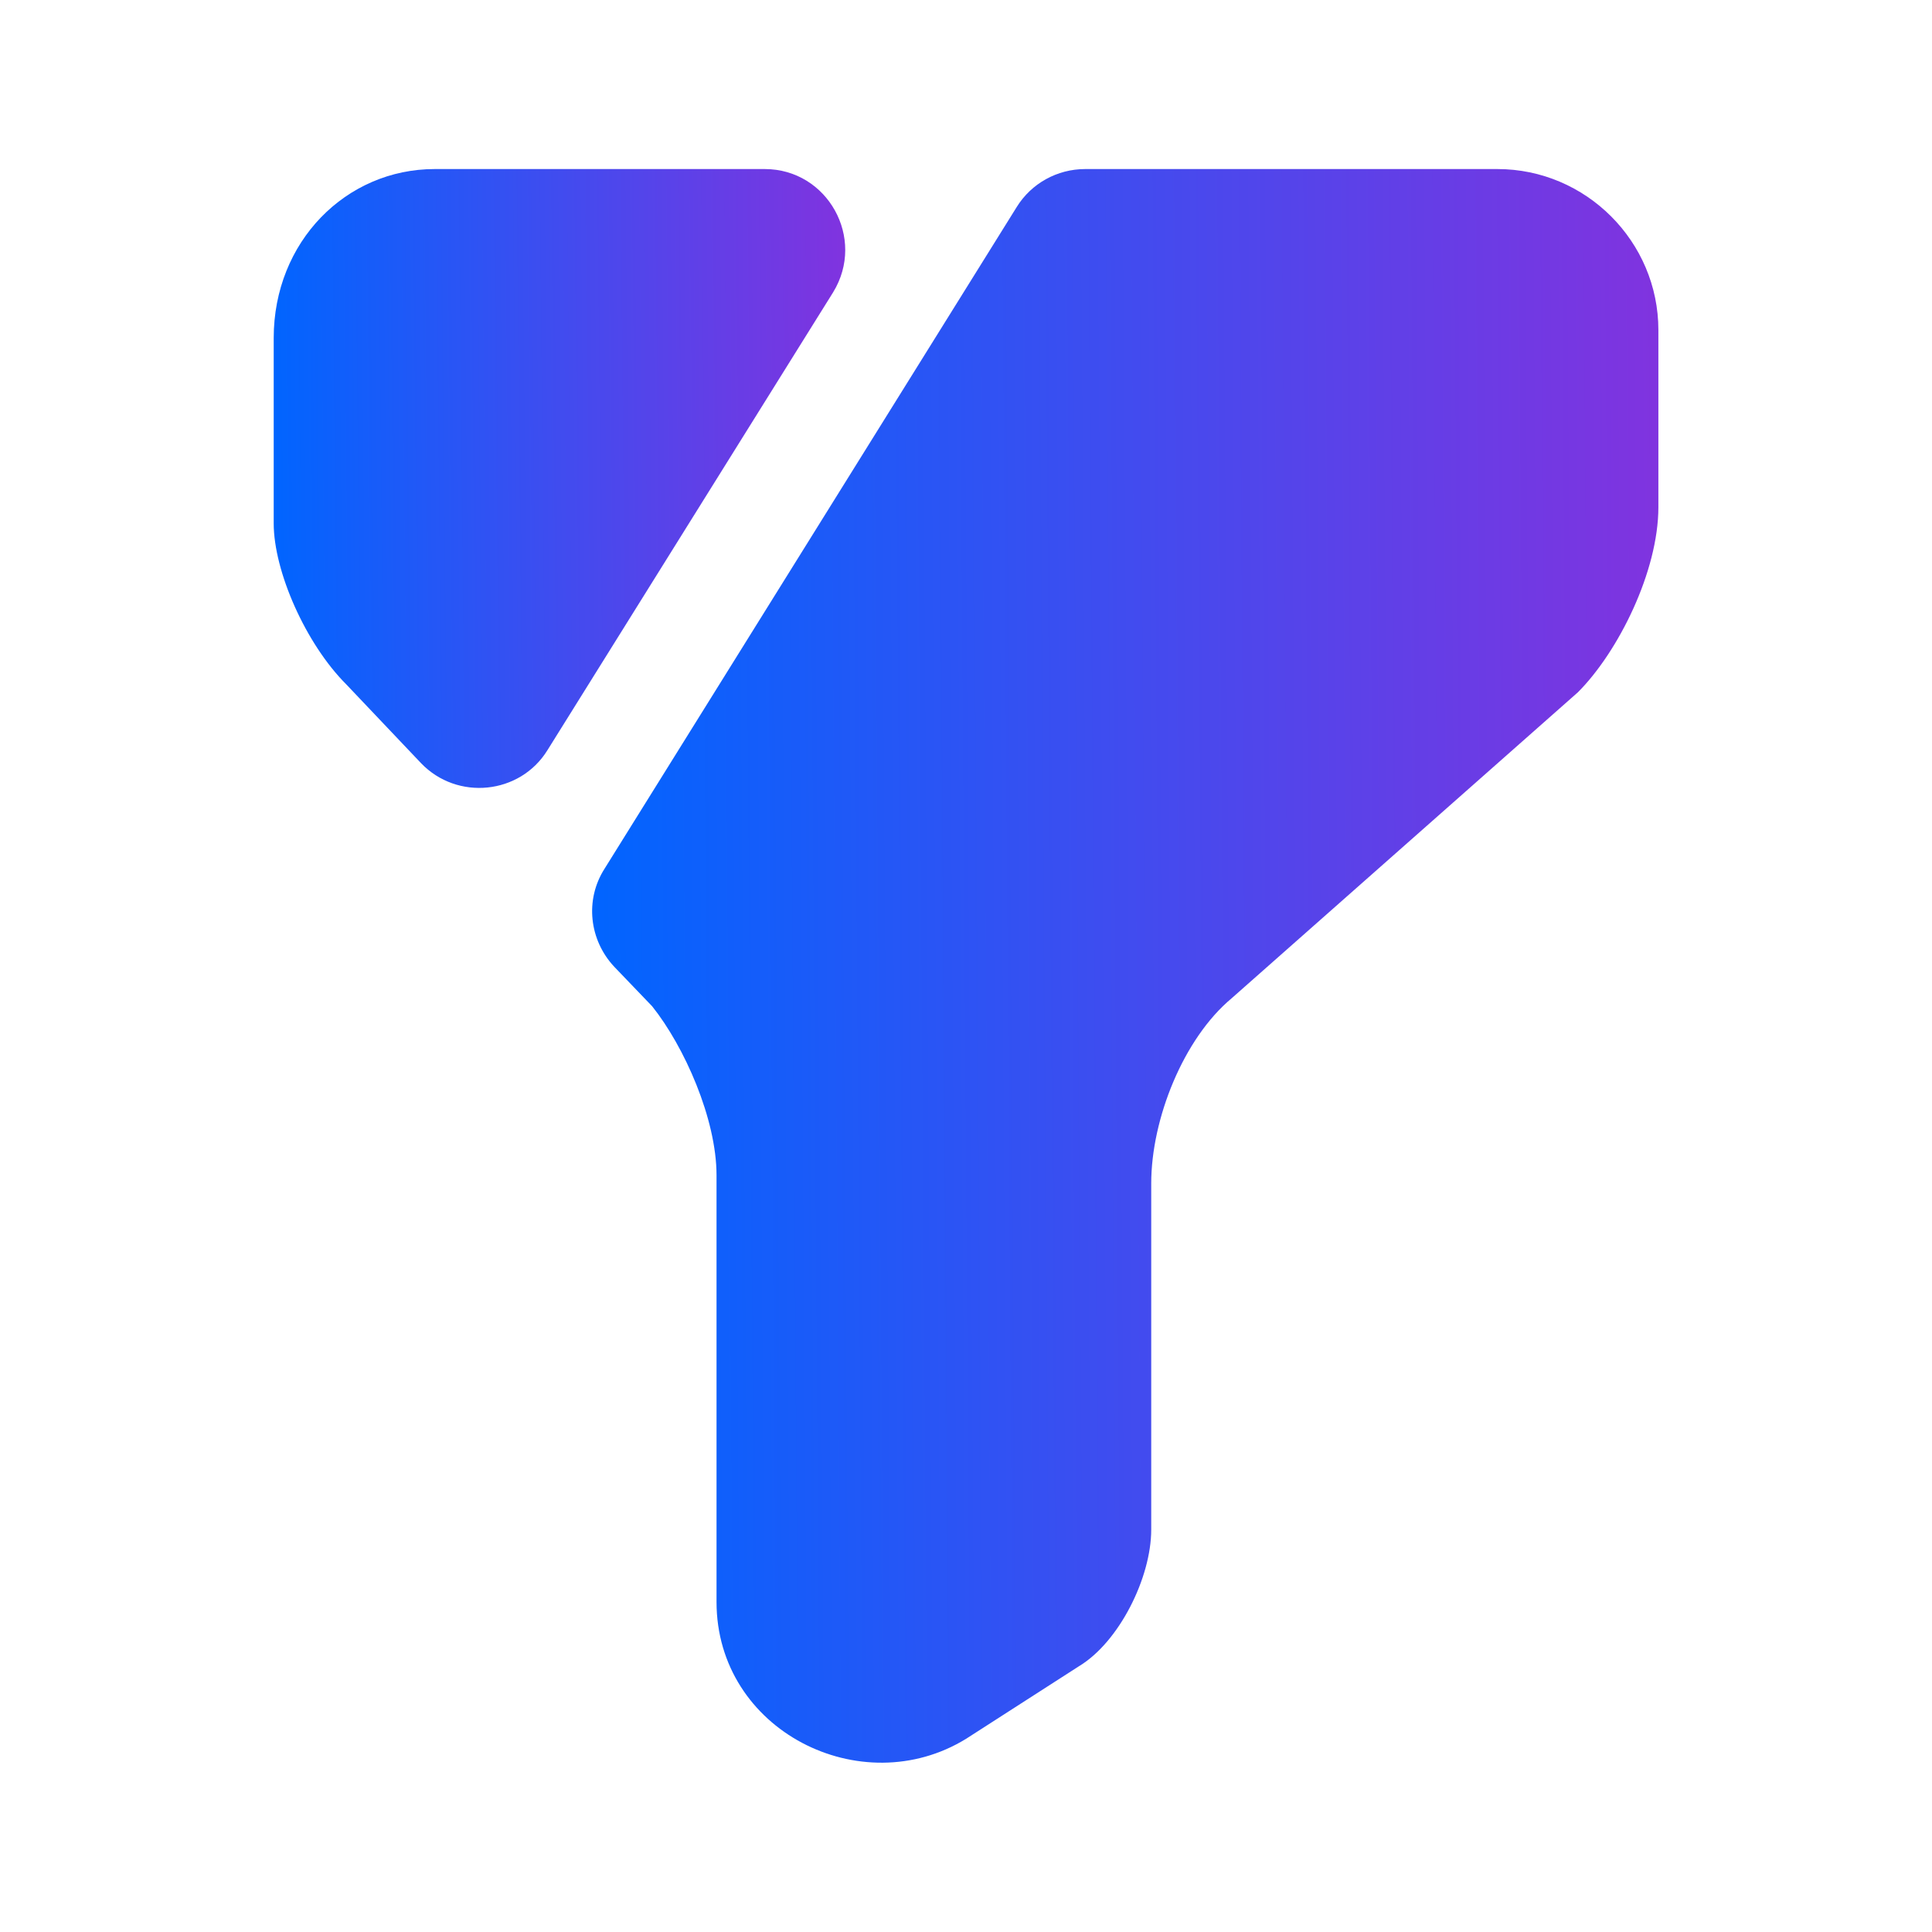<svg width="24" height="24" viewBox="0 0 24 24" fill="none" xmlns="http://www.w3.org/2000/svg">
<path d="M20.601 4.1V6.3C20.601 7.1 20.101 8.1 19.601 8.6L15.301 12.4C14.701 12.9 14.301 13.9 14.301 14.7V19C14.301 19.6 13.901 20.4 13.401 20.7L12.001 21.6C10.701 22.4 8.901 21.5 8.901 19.9V14.6C8.901 13.9 8.501 13 8.101 12.5L7.631 12.01C7.321 11.68 7.261 11.18 7.511 10.79L12.631 2.57C12.811 2.28 13.131 2.1 13.481 2.1H18.601C19.701 2.1 20.601 3 20.601 4.1Z" fill="url(#paint0_linear_4962_58720)"/>
<path d="M10.35 3.63L6.8 9.32C6.46 9.87 5.68 9.95 5.23 9.48L4.3 8.5C3.8 8 3.4 7.1 3.4 6.5V4.2C3.4 3 4.3 2.1 5.4 2.1H9.5C10.28 2.1 10.76 2.96 10.35 3.63Z" fill="url(#paint1_linear_4962_58720)"/>
<defs>
<linearGradient id="paint0_linear_4962_58720" x1="7.355" y1="18.884" x2="33.45" y2="18.696" gradientUnits="userSpaceOnUse">
<stop stop-color="#0065FF"/>
<stop offset="0.594" stop-color="#952BDA"/>
<stop offset="0.979" stop-color="#FE02BF"/>
</linearGradient>
<linearGradient id="paint1_linear_4962_58720" x1="3.4" y1="8.618" x2="17.387" y2="8.478" gradientUnits="userSpaceOnUse">
<stop stop-color="#0065FF"/>
<stop offset="0.594" stop-color="#952BDA"/>
<stop offset="0.979" stop-color="#FE02BF"/>
</linearGradient>
</defs>
</svg>
